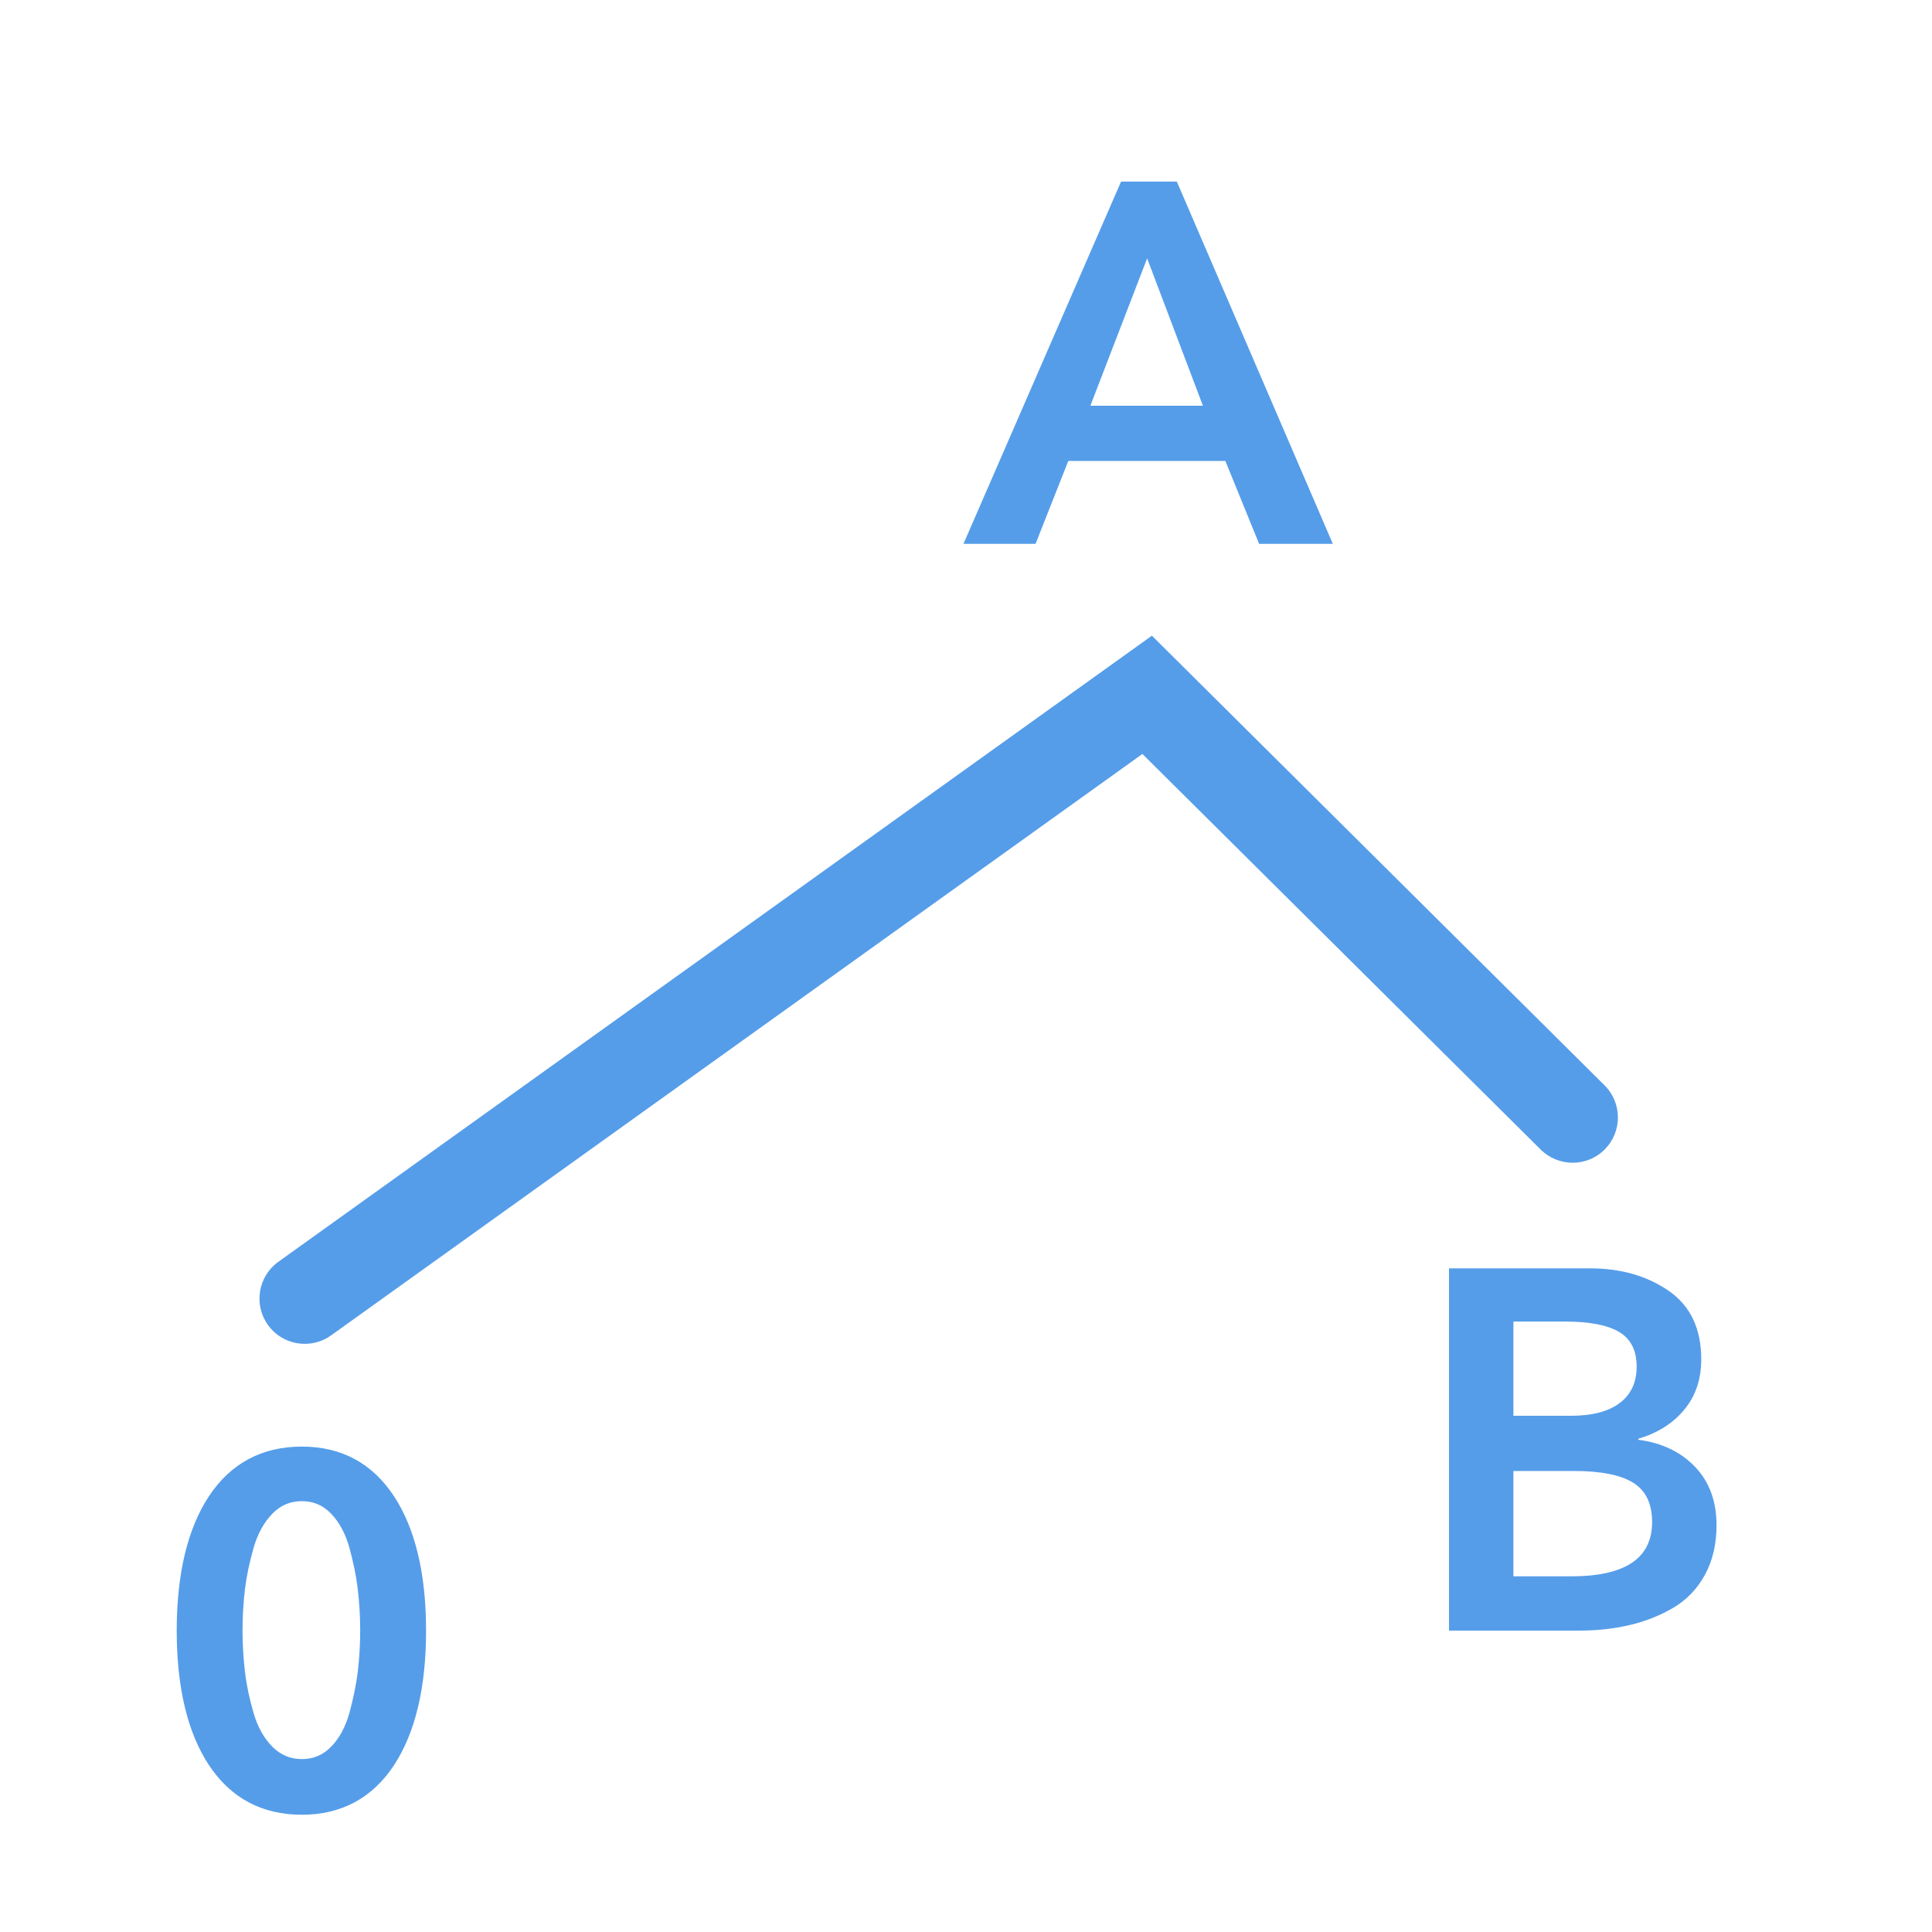 <?xml version="1.0" encoding="utf-8"?>
<!-- Generator: Adobe Illustrator 16.0.0, SVG Export Plug-In . SVG Version: 6.00 Build 0)  -->
<!DOCTYPE svg PUBLIC "-//W3C//DTD SVG 1.1//EN" "http://www.w3.org/Graphics/SVG/1.1/DTD/svg11.dtd">
<svg version="1.1" id="Layer_1" xmlns="http://www.w3.org/2000/svg" xmlns:xlink="http://www.w3.org/1999/xlink" x="0px" y="0px"
	 width="32px" height="32px" viewBox="0 0 32 32" enable-background="new 0 0 32 32" xml:space="preserve">
<g>
	<g>
		<path fill="#559de9" d="M5.048,22.258c-0.234,0-0.464-0.109-0.61-0.312c-0.241-0.338-0.164-0.806,0.173-1.047l14.468-10.37
			l7.497,7.447c0.294,0.292,0.296,0.767,0.004,1.061c-0.292,0.296-0.767,0.294-1.061,0.004l-6.597-6.553l-13.438,9.63
			C5.352,22.213,5.199,22.258,5.048,22.258z"/>
	</g>
	<g>
		<g>
			<path fill="#559de9" d="M6.483,24.807c0.35,0.532,0.524,1.266,0.524,2.201s-0.175,1.67-0.524,2.201
				C6.134,29.742,5.64,30.008,5,30.008c-0.646,0-1.144-0.266-1.496-0.799c-0.353-0.531-0.527-1.266-0.527-2.201
				s0.175-1.669,0.527-2.201C3.856,24.273,4.354,24.008,5,24.008C5.64,24.008,6.134,24.273,6.483,24.807z M5.976,27.693
				c0.026-0.221,0.04-0.449,0.04-0.686s-0.014-0.467-0.04-0.689s-0.074-0.455-0.141-0.697c-0.068-0.242-0.173-0.438-0.315-0.585
				S5.204,24.814,5,24.814c-0.205,0-0.379,0.074-0.524,0.222c-0.145,0.147-0.252,0.343-0.322,0.585
				c-0.069,0.242-0.119,0.475-0.146,0.697s-0.04,0.453-0.04,0.689c0,0.231,0.014,0.459,0.04,0.686
				c0.026,0.226,0.076,0.459,0.146,0.697c0.07,0.24,0.178,0.432,0.322,0.576C4.621,29.112,4.795,29.186,5,29.186
				c0.204,0,0.377-0.073,0.52-0.219c0.143-0.145,0.247-0.338,0.315-0.58C5.901,28.145,5.949,27.914,5.976,27.693z"/>
			<path fill="#559de9" d="M5,30.058c-0.659,0-1.177-0.276-1.538-0.82c-0.355-0.536-0.535-1.286-0.535-2.229
				c0-0.942,0.18-1.692,0.535-2.229c0.361-0.544,0.879-0.82,1.538-0.82c0.654,0,1.167,0.276,1.525,0.821
				c0.354,0.538,0.532,1.288,0.532,2.229c0,0.941-0.179,1.691-0.532,2.229C6.167,29.781,5.654,30.058,5,30.058z M5,24.058
				c-0.633,0-1.108,0.254-1.454,0.776c-0.345,0.52-0.52,1.252-0.52,2.174c0,0.923,0.175,1.654,0.52,2.174
				C3.892,29.704,4.367,29.958,5,29.958c0.618,0,1.104-0.261,1.441-0.776c0.343-0.521,0.517-1.252,0.517-2.174
				c0-0.921-0.174-1.652-0.517-2.174C6.104,24.318,5.618,24.058,5,24.058z M5,29.235c-0.217,0-0.404-0.078-0.56-0.232
				c-0.15-0.151-0.263-0.352-0.335-0.598c-0.072-0.249-0.121-0.485-0.147-0.706c-0.026-0.23-0.04-0.463-0.04-0.691
				c0-0.234,0.014-0.469,0.04-0.695c0.026-0.22,0.074-0.451,0.147-0.705c0.072-0.249,0.185-0.453,0.334-0.606
				C4.595,24.844,4.783,24.765,5,24.765s0.404,0.079,0.556,0.237c0.146,0.152,0.257,0.355,0.327,0.605
				c0.07,0.254,0.116,0.484,0.143,0.705c0.026,0.227,0.04,0.461,0.04,0.695s-0.014,0.468-0.04,0.691
				c-0.026,0.219-0.072,0.447-0.143,0.701c-0.07,0.25-0.181,0.453-0.327,0.602C5.403,29.157,5.216,29.235,5,29.235z M5,24.864
				c-0.192,0-0.352,0.067-0.488,0.207c-0.139,0.142-0.243,0.331-0.311,0.563c-0.071,0.25-0.118,0.475-0.144,0.689
				c-0.026,0.223-0.04,0.453-0.04,0.684c0,0.225,0.014,0.454,0.04,0.68c0.025,0.215,0.073,0.447,0.144,0.689
				c0.067,0.23,0.172,0.416,0.31,0.555C4.648,29.068,4.809,29.136,5,29.136s0.35-0.067,0.483-0.204
				c0.136-0.137,0.237-0.324,0.304-0.559C5.854,28.125,5.9,27.9,5.926,27.688c0.026-0.221,0.04-0.449,0.04-0.68
				s-0.014-0.461-0.04-0.684c-0.025-0.217-0.071-0.441-0.139-0.69C5.721,25.4,5.619,25.211,5.483,25.07
				C5.35,24.932,5.191,24.864,5,24.864z"/>
		</g>
	</g>
	<g>
		<g>
			<path fill="#559de9" d="M24,27.008v-6h2.339c0.508,0,0.942,0.125,1.301,0.373s0.538,0.627,0.538,1.135
				c0,0.328-0.093,0.605-0.28,0.831c-0.186,0.226-0.44,0.388-0.762,0.483v0.017c0.39,0.051,0.703,0.201,0.94,0.449
				c0.237,0.249,0.355,0.57,0.355,0.966c0,0.311-0.063,0.584-0.19,0.818s-0.301,0.416-0.521,0.547
				c-0.22,0.129-0.46,0.226-0.72,0.287c-0.26,0.062-0.54,0.094-0.839,0.094H24z M25.067,21.889v1.561h0.95
				c0.355,0,0.627-0.071,0.812-0.213c0.187-0.141,0.279-0.342,0.279-0.602c0-0.266-0.095-0.456-0.287-0.572
				c-0.192-0.115-0.491-0.174-0.898-0.174H25.067z M25.067,24.363v1.746h0.958c0.893,0,1.339-0.299,1.339-0.898
				c0-0.305-0.104-0.522-0.313-0.652s-0.537-0.195-0.982-0.195H25.067z"/>
		</g>
	</g>
	<g>
		<g>
			<path fill="#559de9" d="M15.958,9.008l2.61-6h0.924l2.584,6h-1.221l-0.559-1.373h-2.602l-0.542,1.373H15.958z M18.06,6.72h1.864
				L19,4.279L18.06,6.72z"/>
		</g>
	</g>
</g>
</svg>
